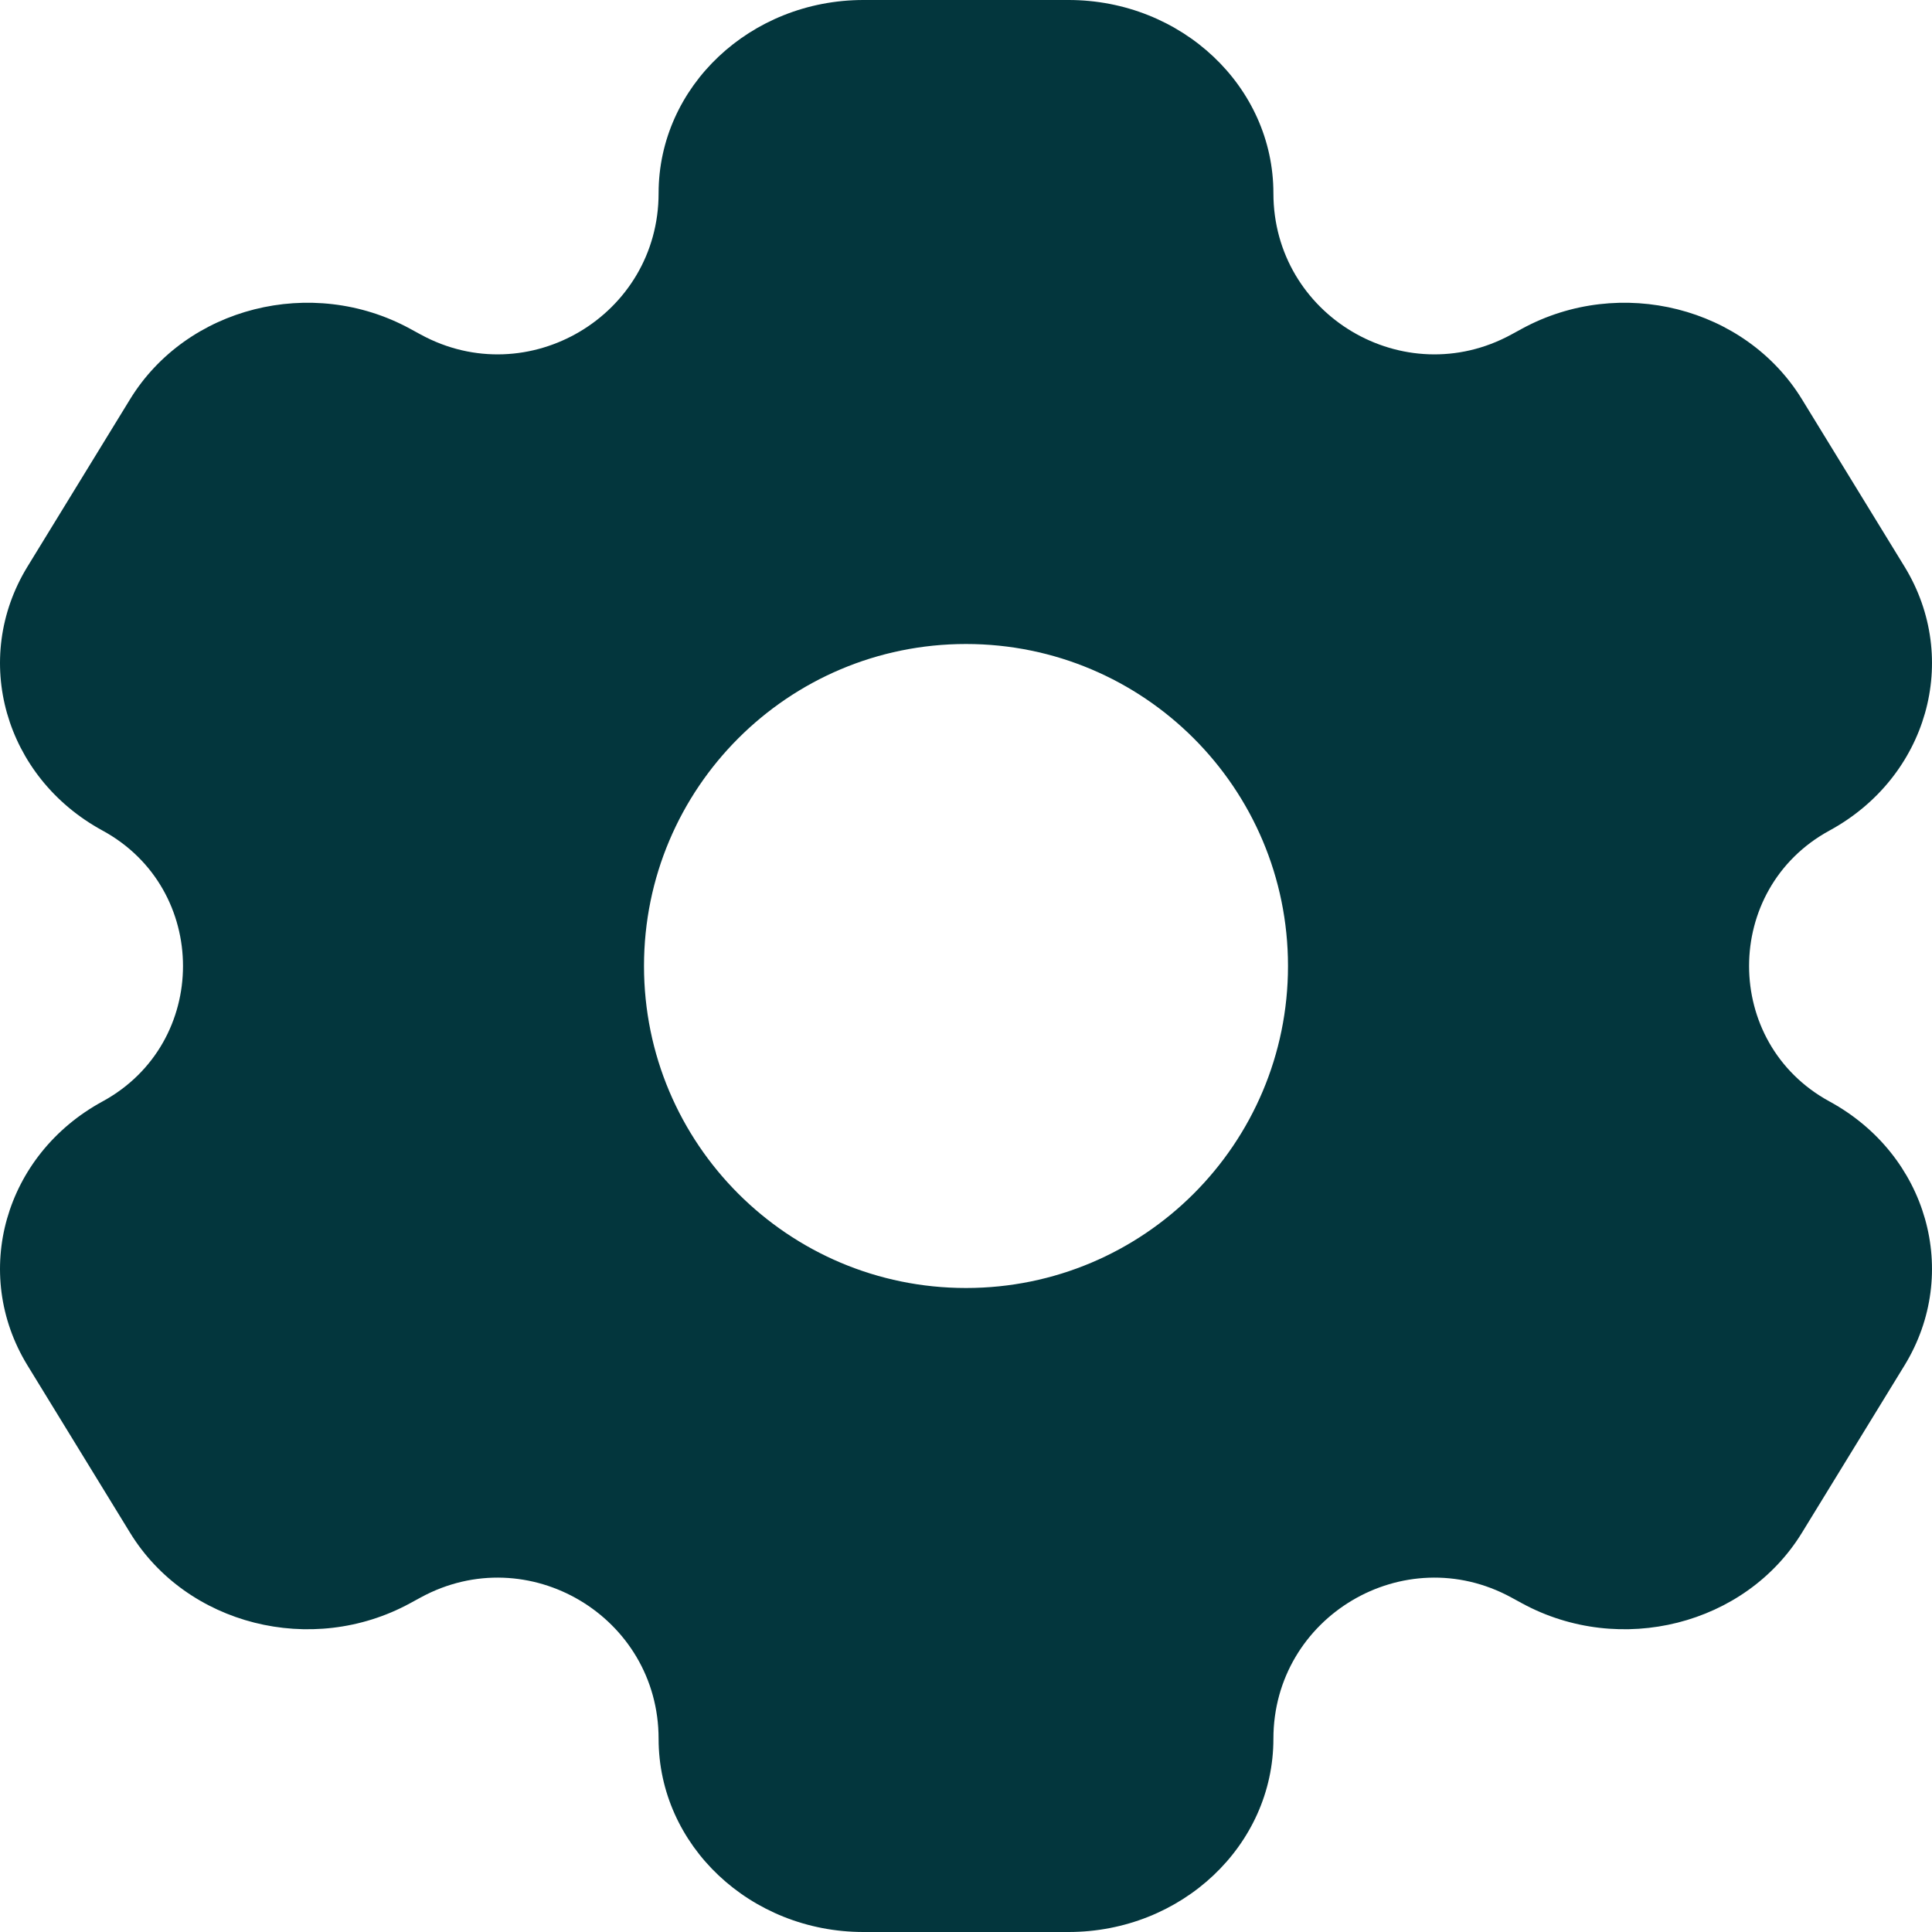 <svg width="18" height="18" viewBox="0 0 18 18" fill="none" xmlns="http://www.w3.org/2000/svg">
<path fill-rule="evenodd" clip-rule="evenodd" d="M8.045 0H9.955C11.009 0 11.864 0.806 11.864 1.8C11.864 2.938 13.081 3.661 14.08 3.117L14.181 3.062C15.095 2.565 16.262 2.86 16.789 3.721L17.744 5.279C18.271 6.14 17.958 7.241 17.045 7.738C16.046 8.282 16.046 9.718 17.045 10.262C17.958 10.759 18.271 11.86 17.744 12.721L16.789 14.279C16.262 15.14 15.095 15.435 14.181 14.938L14.08 14.883C13.081 14.339 11.864 15.062 11.864 16.2C11.864 17.194 11.009 18 9.955 18H8.045C6.991 18 6.136 17.194 6.136 16.2C6.136 15.062 4.919 14.339 3.92 14.883L3.819 14.938C2.905 15.435 1.738 15.14 1.211 14.279L0.256 12.721C-0.271 11.86 0.042 10.759 0.955 10.262C1.955 9.718 1.955 8.282 0.955 7.738C0.042 7.241 -0.271 6.14 0.256 5.279L1.211 3.721C1.738 2.86 2.905 2.565 3.819 3.062L3.92 3.117C4.919 3.661 6.136 2.938 6.136 1.8C6.136 0.806 6.991 0 8.045 0ZM9 12C10.657 12 12 10.657 12 9C12 7.343 10.657 6 9 6C7.343 6 6 7.343 6 9C6 10.657 7.343 12 9 12Z" fill="#03363D"/>
</svg>
